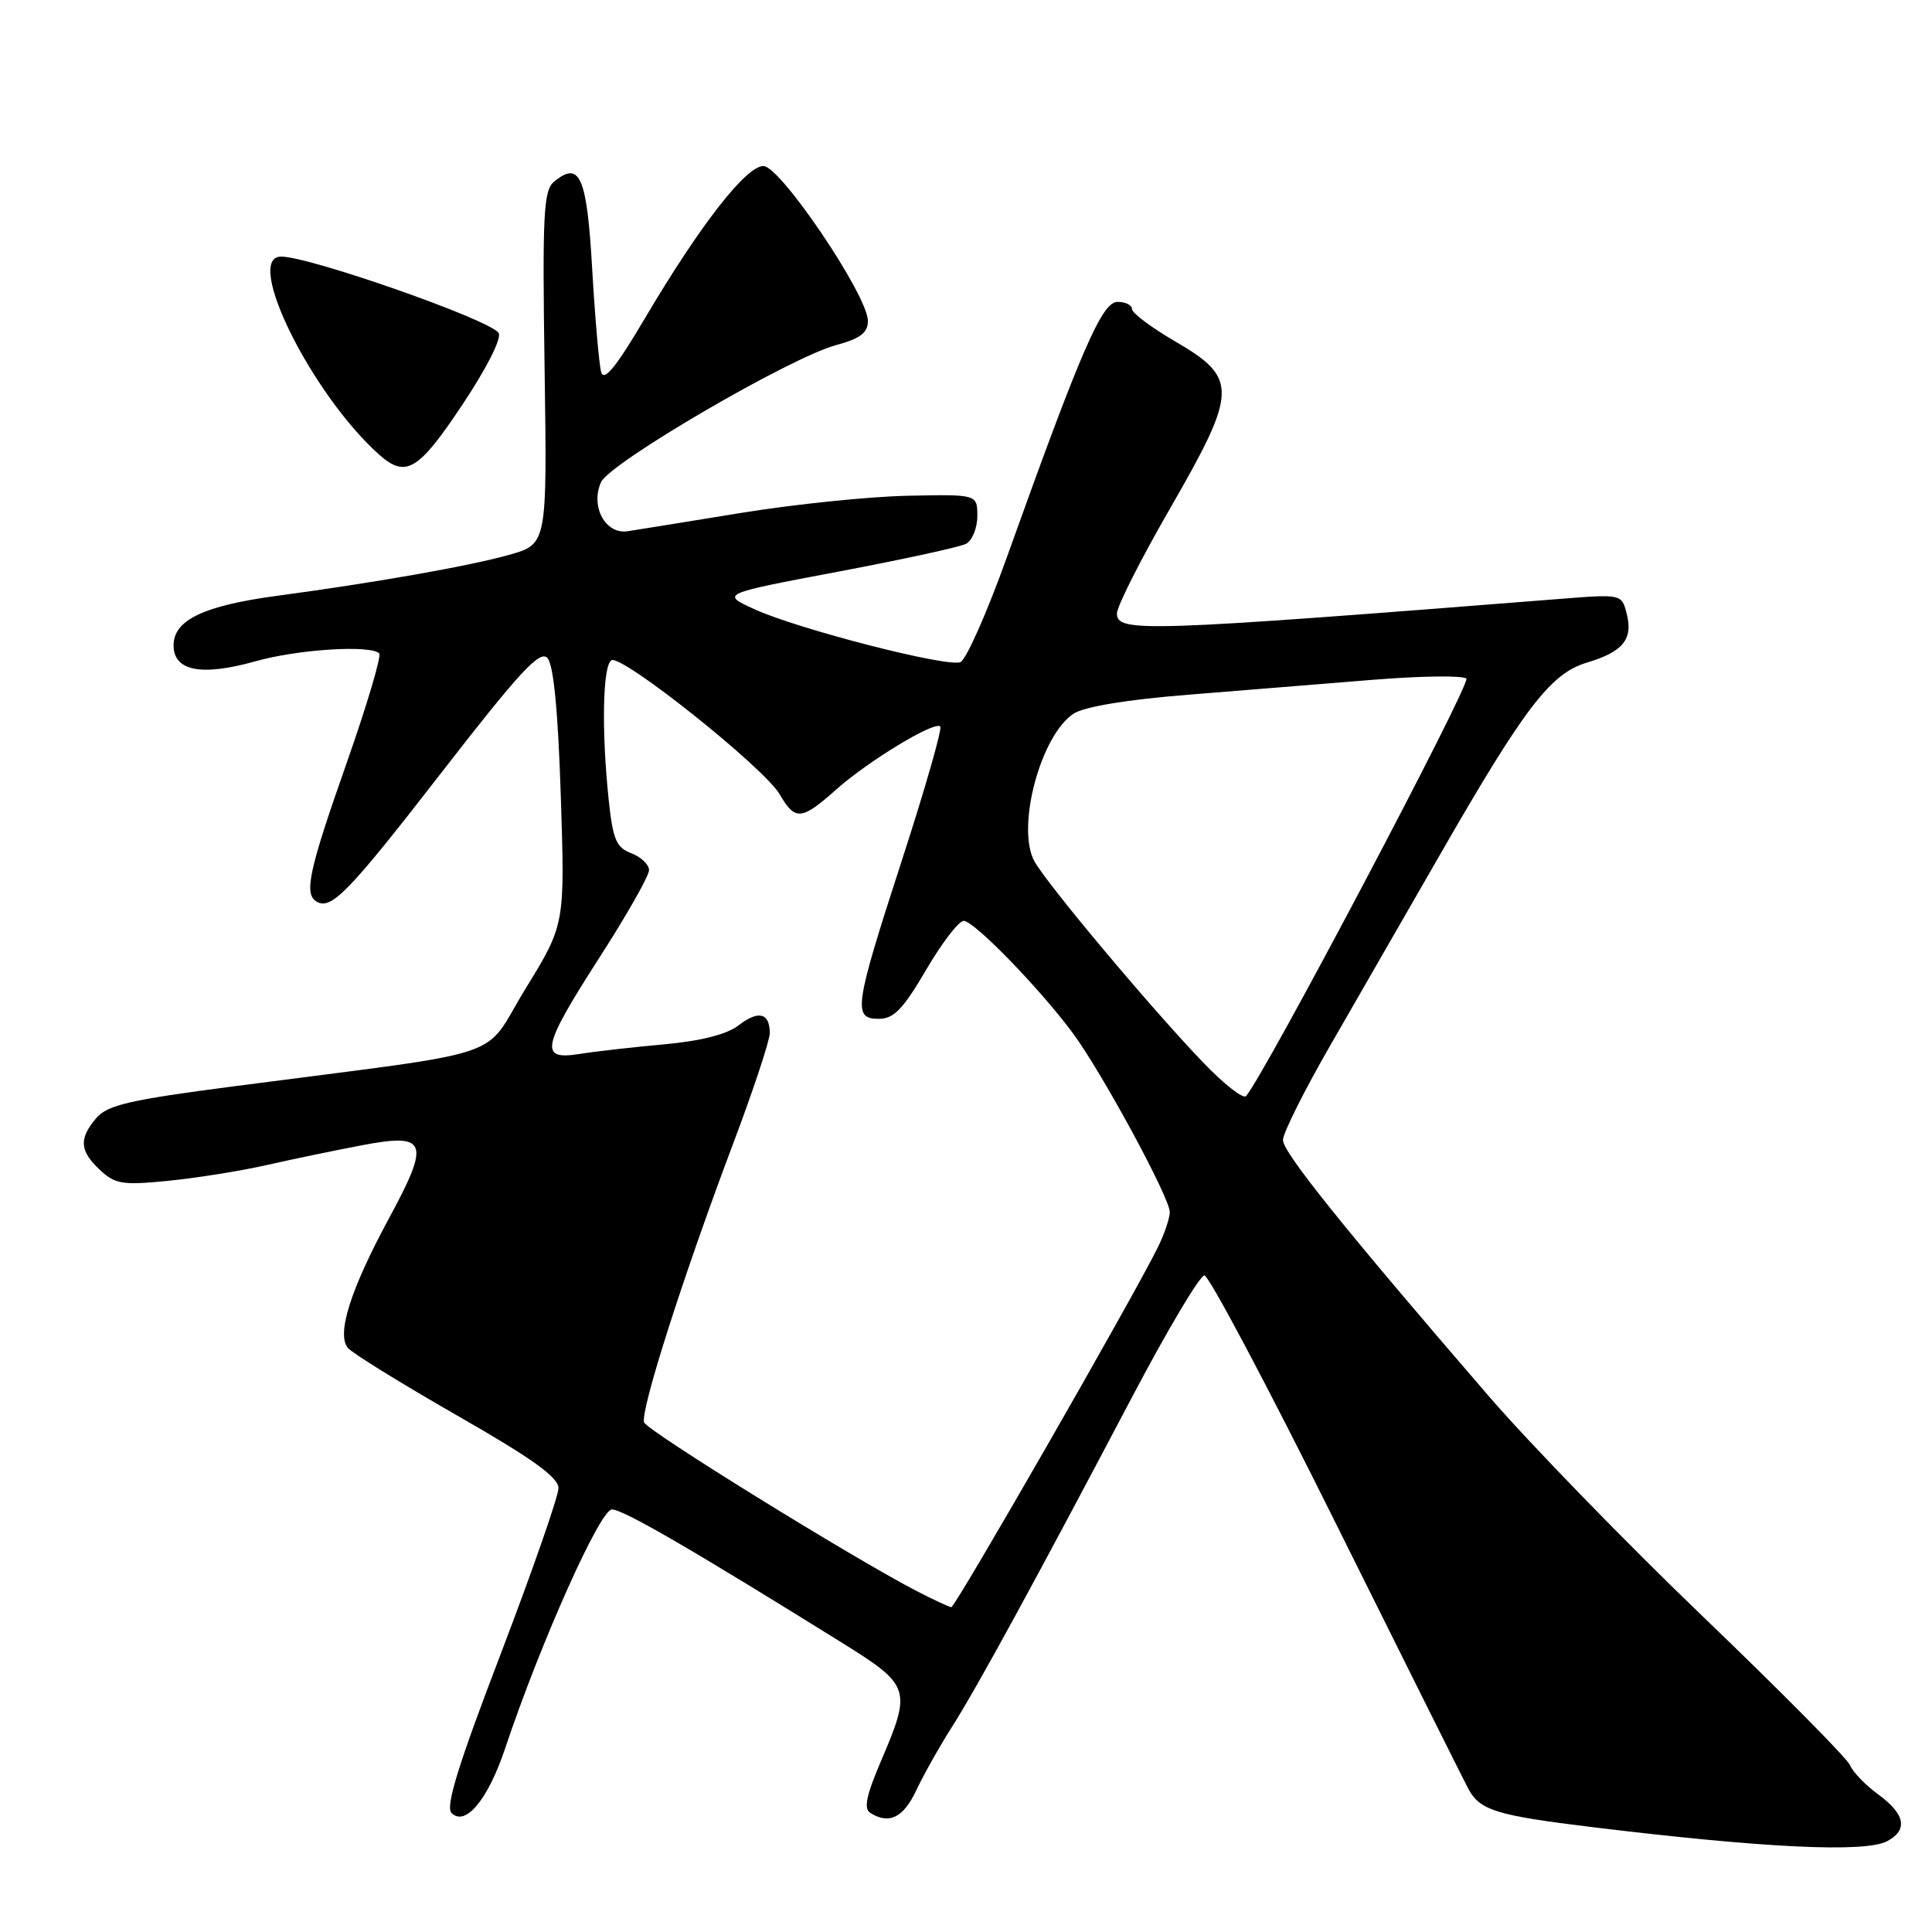 <?xml version="1.0" encoding="UTF-8" standalone="no"?>
<!DOCTYPE svg PUBLIC "-//W3C//DTD SVG 1.1//EN" "http://www.w3.org/Graphics/SVG/1.1/DTD/svg11.dtd" >
<svg xmlns="http://www.w3.org/2000/svg" xmlns:xlink="http://www.w3.org/1999/xlink" version="1.1" viewBox="0 0 256 256">
 <g >
 <path fill="currentColor"
d=" M 250.07 243.96 C 252.85 242.47 252.45 240.39 248.89 237.78 C 247.17 236.53 245.49 234.78 245.14 233.90 C 244.79 233.03 236.11 224.25 225.85 214.40 C 215.59 204.56 202.73 191.32 197.27 185.00 C 178.11 162.80 170.00 152.70 170.00 151.06 C 170.00 150.14 172.84 144.47 176.31 138.45 C 179.78 132.43 186.37 120.97 190.95 113.00 C 202.01 93.76 205.47 89.24 210.24 87.81 C 215.04 86.37 216.40 84.73 215.56 81.37 C 214.89 78.71 214.89 78.71 206.69 79.36 C 151.42 83.72 148.00 83.83 148.00 81.29 C 148.00 80.35 151.18 74.06 155.07 67.32 C 164.01 51.79 164.07 50.11 155.75 45.26 C 152.59 43.42 150.00 41.48 150.00 40.96 C 150.00 40.43 149.13 40.00 148.08 40.00 C 146.01 40.00 143.28 46.30 133.41 73.85 C 130.78 81.20 128.01 87.44 127.25 87.74 C 125.45 88.43 105.81 83.38 100.00 80.74 C 95.50 78.69 95.50 78.69 111.00 75.76 C 119.53 74.15 127.17 72.49 128.00 72.06 C 128.82 71.63 129.50 69.98 129.50 68.39 C 129.50 65.50 129.50 65.50 120.29 65.69 C 115.22 65.79 105.32 66.81 98.29 67.95 C 91.25 69.10 84.45 70.19 83.17 70.39 C 80.23 70.85 78.20 67.11 79.64 63.89 C 80.78 61.33 104.69 47.38 110.75 45.74 C 114.01 44.85 115.00 44.10 115.00 42.51 C 115.00 39.18 103.41 22.00 101.16 22.00 C 98.84 22.00 92.72 29.88 85.41 42.25 C 81.63 48.65 80.03 50.61 79.66 49.31 C 79.38 48.31 78.85 42.18 78.47 35.68 C 77.77 23.36 76.83 21.23 73.40 24.09 C 72.02 25.23 71.86 28.42 72.16 48.74 C 72.50 72.09 72.50 72.09 67.50 73.51 C 62.26 74.99 49.89 77.18 36.71 78.95 C 27.00 80.25 23.00 82.16 23.00 85.51 C 23.00 88.92 26.67 89.64 33.86 87.62 C 39.51 86.03 49.09 85.43 50.25 86.58 C 50.57 86.90 48.62 93.45 45.92 101.14 C 40.95 115.26 40.26 118.42 41.91 119.44 C 43.86 120.65 46.11 118.35 58.48 102.39 C 68.85 89.02 71.53 86.12 72.53 87.18 C 73.35 88.07 73.94 94.12 74.31 105.50 C 74.86 122.50 74.86 122.50 69.64 131.00 C 63.72 140.64 68.49 139.04 31.00 143.94 C 17.16 145.74 14.22 146.42 12.75 148.16 C 10.43 150.90 10.54 152.49 13.25 155.03 C 15.26 156.91 16.23 157.07 22.32 156.46 C 26.07 156.09 31.92 155.15 35.32 154.38 C 38.72 153.61 44.34 152.44 47.81 151.78 C 56.64 150.09 57.07 151.21 51.53 161.46 C 46.44 170.87 44.57 176.77 46.10 178.61 C 46.66 179.30 53.18 183.32 60.57 187.56 C 70.55 193.27 74.00 195.75 74.00 197.19 C 74.00 198.25 70.56 208.12 66.36 219.12 C 60.71 233.88 59.00 239.40 59.83 240.23 C 61.67 242.07 64.66 238.47 66.94 231.65 C 71.63 217.64 79.51 200.02 81.08 200.01 C 82.55 200.00 91.53 205.21 111.50 217.63 C 120.68 223.35 120.83 223.79 116.68 233.48 C 114.80 237.88 114.43 239.66 115.31 240.21 C 117.80 241.79 119.69 240.87 121.40 237.25 C 122.37 235.19 124.51 231.38 126.16 228.79 C 129.43 223.66 137.31 209.22 150.20 184.75 C 154.77 176.09 158.99 169.01 159.59 169.00 C 160.18 169.00 168.00 183.74 176.95 201.75 C 185.90 219.76 193.82 235.61 194.53 236.97 C 196.07 239.88 198.19 240.54 210.95 242.10 C 233.76 244.88 247.17 245.52 250.07 243.96 Z  M 61.25 53.65 C 64.50 48.78 66.50 44.81 66.07 44.12 C 65.01 42.40 41.07 34.00 37.25 34.00 C 32.24 34.00 41.30 52.28 50.25 60.25 C 53.77 63.38 55.45 62.37 61.25 53.65 Z  M 121.50 210.84 C 112.97 206.43 85.79 189.61 85.35 188.48 C 84.80 187.03 90.51 169.13 97.13 151.58 C 99.81 144.47 102.00 137.86 102.00 136.89 C 102.00 134.20 100.49 133.83 97.87 135.86 C 96.32 137.06 92.91 137.93 88.00 138.38 C 83.88 138.75 78.81 139.33 76.75 139.66 C 71.41 140.51 71.77 138.80 79.50 126.77 C 83.08 121.21 86.00 116.05 86.00 115.30 C 86.00 114.56 84.94 113.55 83.65 113.06 C 81.65 112.30 81.21 111.25 80.65 105.94 C 79.69 96.73 79.86 88.20 81.02 87.49 C 82.36 86.66 101.26 101.72 103.31 105.25 C 105.36 108.78 106.20 108.71 110.75 104.66 C 115.01 100.86 123.84 95.50 124.59 96.26 C 124.87 96.53 122.60 104.45 119.55 113.86 C 113.18 133.48 112.96 135.00 116.46 135.00 C 118.43 135.00 119.67 133.71 122.71 128.52 C 124.79 124.95 127.04 122.03 127.69 122.02 C 129.06 122.00 137.87 131.08 142.21 136.97 C 146.09 142.25 155.00 158.71 155.00 160.60 C 155.00 161.43 154.28 163.54 153.41 165.30 C 149.96 172.26 126.57 213.00 126.05 212.96 C 125.75 212.93 123.70 211.98 121.50 210.84 Z  M 159.38 140.74 C 152.48 133.55 138.59 116.98 137.04 114.08 C 134.64 109.59 137.89 97.43 142.26 94.56 C 143.68 93.64 149.33 92.70 157.51 92.05 C 164.65 91.47 175.68 90.58 182.00 90.07 C 188.32 89.56 193.86 89.49 194.30 89.92 C 194.95 90.56 167.42 142.70 165.10 145.24 C 164.72 145.65 162.15 143.63 159.38 140.74 Z "/>
</g>
</svg>